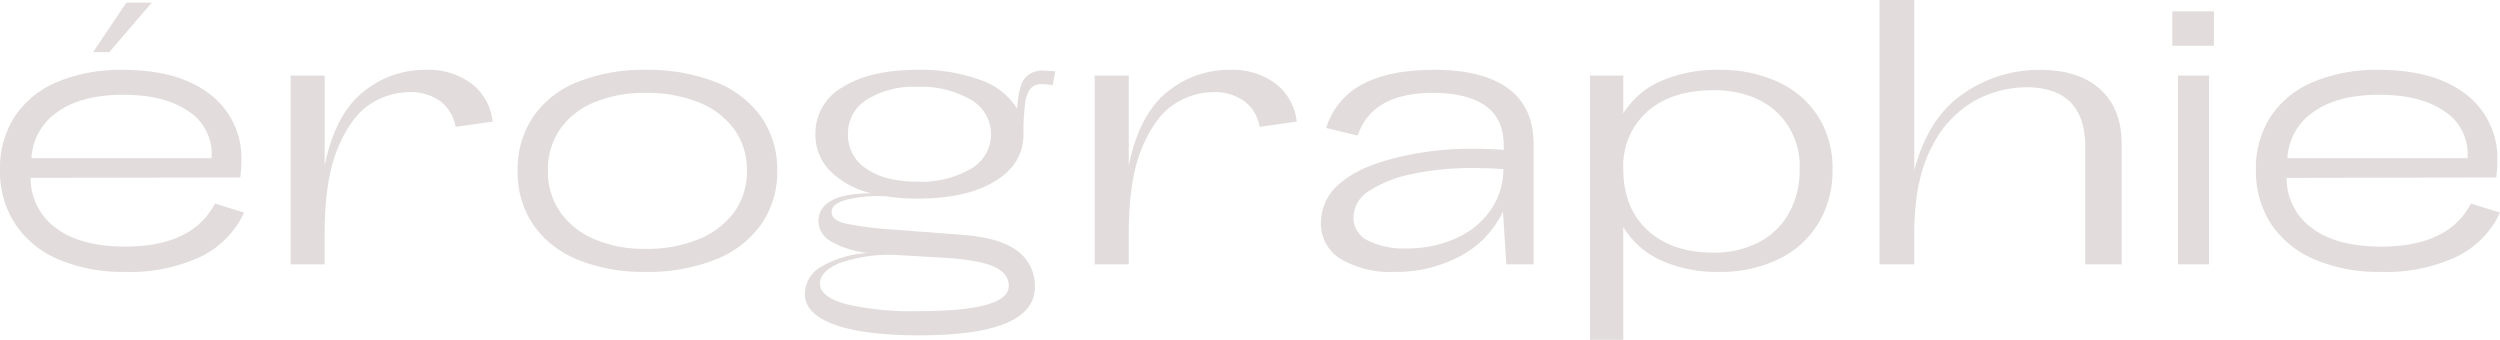 <svg xmlns="http://www.w3.org/2000/svg" viewBox="0 0 400 54.373"><defs><style>.cb1363d7-46ff-42de-a5ed-d2d6dc42694d{fill:#e2dcdc;}</style></defs><title>Logo</title><g id="665fbc65-a394-4af4-be6c-d08fd14e61a4" data-name="Layer 2"><g id="2475dba0-76a6-461e-926d-64dc51095649" data-name="Logo"><path class="cb1363d7-46ff-42de-a5ed-d2d6dc42694d" d="M2.361,18.638A15.082,15.082,0,0,1,9.172,13.11a26.218,26.218,0,0,1,10.5-1.933q8.9,0,13.925,3.9a12.887,12.887,0,0,1,5.025,10.784,19.748,19.748,0,0,1-.182,2.538L4.9,28.455A9.837,9.837,0,0,0,8.96,36.49q3.935,2.961,11.079,2.96,10.776,0,14.349-6.887l4.662,1.45a14.7,14.7,0,0,1-6.9,7.039A26.647,26.647,0,0,1,19.979,43.5,26.109,26.109,0,0,1,9.354,41.5a15.566,15.566,0,0,1-6.932-5.679A15.366,15.366,0,0,1,0,27.187,15.22,15.22,0,0,1,2.361,18.638Zm31.482,6.676a8.086,8.086,0,0,0-3.572-7.431q-3.814-2.719-10.534-2.719-6.661,0-10.5,2.719a9.589,9.589,0,0,0-4.208,7.431ZM20.221.423,14.893,8.337h2.6L24.278.423Z"/><path class="cb1363d7-46ff-42de-a5ed-d2d6dc42694d" d="M75.527,13.442a8.878,8.878,0,0,1,3.3,6.011l-5.933.846a6.412,6.412,0,0,0-2.422-4.078,8.053,8.053,0,0,0-5.025-1.48,11.476,11.476,0,0,0-6.175,1.9q-3.028,1.9-5.177,6.948T51.946,37.457V42.29H46.5V12.083h5.449V26.522Q53.58,18.427,58,14.8A15.5,15.5,0,0,1,68.11,11.177,11.476,11.476,0,0,1,75.527,13.442Z"/><path class="cb1363d7-46ff-42de-a5ed-d2d6dc42694d" d="M85.3,18.7a15.582,15.582,0,0,1,7.114-5.588,28.082,28.082,0,0,1,10.868-1.933,29.54,29.54,0,0,1,11.17,1.933,16.1,16.1,0,0,1,7.326,5.588,14.577,14.577,0,0,1,2.573,8.609,14.573,14.573,0,0,1-2.573,8.609,16.277,16.277,0,0,1-7.326,5.618,29.137,29.137,0,0,1-11.17,1.964,27.7,27.7,0,0,1-10.868-1.964A15.755,15.755,0,0,1,85.3,35.917a14.947,14.947,0,0,1-2.482-8.609A14.951,14.951,0,0,1,85.3,18.7Zm4.329,15.225a12.755,12.755,0,0,0,5.479,4.35,20.194,20.194,0,0,0,8.174,1.541,21.808,21.808,0,0,0,8.506-1.541,13.063,13.063,0,0,0,5.691-4.35,11,11,0,0,0,2.028-6.616,11,11,0,0,0-2.028-6.615,12.862,12.862,0,0,0-5.691-4.319,22.2,22.2,0,0,0-8.506-1.511,20.775,20.775,0,0,0-8.2,1.511A12.327,12.327,0,0,0,89.6,20.692a11.358,11.358,0,0,0-1.937,6.615A11.238,11.238,0,0,0,89.633,33.923Z"/><path class="cb1363d7-46ff-42de-a5ed-d2d6dc42694d" d="M163.948,12.536a3.6,3.6,0,0,1,3.027-1.239q.545,0,1.877.121l-.424,2.235a9.346,9.346,0,0,0-1.7-.181,2.335,2.335,0,0,0-1.816.665,4.671,4.671,0,0,0-.878,2.356,33.572,33.572,0,0,0-.273,4.954q0,4.773-4.571,7.552t-12.381,2.779a31.932,31.932,0,0,1-4.965-.362,21.379,21.379,0,0,0-6.539.574q-2.24.7-2.24,1.843-.061,1.391,2.21,1.933a55.958,55.958,0,0,0,7.659.967l11.14.846q5.994.484,8.749,2.6a6.853,6.853,0,0,1,2.754,5.739q0,7.732-18.465,7.733-8.9,0-13.622-1.722T128.773,47a5.062,5.062,0,0,1,2.6-4.32,16.67,16.67,0,0,1,7.507-2.205,14.95,14.95,0,0,1-5.9-1.843,3.741,3.741,0,0,1-2.028-3.171q0-4.531,8.476-4.531a13.851,13.851,0,0,1-6.63-3.595,8.233,8.233,0,0,1-2.331-5.89,8.479,8.479,0,0,1,4.389-7.521q4.389-2.749,11.958-2.749a27.6,27.6,0,0,1,10.08,1.631,11.054,11.054,0,0,1,5.842,4.591Q162.979,13.775,163.948,12.536Zm-4.813,30.177q-2.27-1.088-7.78-1.45l-8.234-.483a24.205,24.205,0,0,0-8.9,1.359q-3.028,1.3-3.027,3.232,0,2.114,4.086,3.262A45.811,45.811,0,0,0,147,49.781q14.408,0,14.409-4.047Q161.405,43.8,159.135,42.713Zm-3.784-15.708a6.351,6.351,0,0,0-.03-11.056,15.816,15.816,0,0,0-8.567-2.054,14.085,14.085,0,0,0-8.083,2.054,6.357,6.357,0,0,0-3,5.5,6.424,6.424,0,0,0,2.966,5.558q2.966,2.054,8.113,2.054A15.782,15.782,0,0,0,155.351,27.005Z"/><path class="cb1363d7-46ff-42de-a5ed-d2d6dc42694d" d="M204.178,13.442a8.878,8.878,0,0,1,3.3,6.011l-5.933.846a6.412,6.412,0,0,0-2.422-4.078,8.053,8.053,0,0,0-5.025-1.48,11.476,11.476,0,0,0-6.175,1.9q-3.028,1.9-5.177,6.948T180.6,37.457V42.29h-5.449V12.083H180.6V26.522q1.635-8.095,6.054-11.72a15.5,15.5,0,0,1,10.111-3.625A11.476,11.476,0,0,1,204.178,13.442Z"/><path class="cb1363d7-46ff-42de-a5ed-d2d6dc42694d" d="M241.321,14.167q4.055,2.99,4.055,8.911V42.29h-4.359l-.545-8.458a15.515,15.515,0,0,1-6.75,7.1A21.68,21.68,0,0,1,223.037,43.5a15.5,15.5,0,0,1-8.506-2.054,6.576,6.576,0,0,1-3.179-5.86,8.057,8.057,0,0,1,3.027-6.223q3.026-2.658,8.96-4.108a49.2,49.2,0,0,1,12.29-1.45q2.725,0,4.965.181V23.26q0-4.289-2.937-6.344t-8.384-2.054q-9.749,0-12.048,6.827L212.2,20.48a11.7,11.7,0,0,1,5.812-7.008q4.3-2.3,11.5-2.3Q237.264,11.177,241.321,14.167Zm-8.476,24.014a13.439,13.439,0,0,0,5.57-4.44,11.478,11.478,0,0,0,2.119-6.675q-2.362-.182-4.843-.182a46.583,46.583,0,0,0-9.808.967,19.727,19.727,0,0,0-6.811,2.688,5.05,5.05,0,0,0-2.512,4.259,4,4,0,0,0,2.3,3.685,12.81,12.81,0,0,0,6.176,1.269A18.909,18.909,0,0,0,232.845,38.182Z"/><path class="cb1363d7-46ff-42de-a5ed-d2d6dc42694d" d="M284.486,13.11a14.983,14.983,0,0,1,6.417,5.528,15.29,15.29,0,0,1,2.3,8.428,16.236,16.236,0,0,1-2.3,8.729,15.1,15.1,0,0,1-6.417,5.709A21.268,21.268,0,0,1,275.1,43.5a21.766,21.766,0,0,1-9.354-1.843,13.652,13.652,0,0,1-6.024-5.347V54.373H254.4V12.083h5.329v6.042a13.533,13.533,0,0,1,6.024-5.166,22.407,22.407,0,0,1,9.354-1.782A21.834,21.834,0,0,1,284.486,13.11Zm-3.118,25.676a11.706,11.706,0,0,0,4.843-4.652,14,14,0,0,0,1.726-7.068,11.775,11.775,0,0,0-3.784-9.244q-3.784-3.382-10.02-3.383-6.66,0-10.534,3.383a11.637,11.637,0,0,0-3.874,9.244q0,6.162,3.874,9.757t10.534,3.594A15.393,15.393,0,0,0,281.368,38.786Z"/><path class="cb1363d7-46ff-42de-a5ed-d2d6dc42694d" d="M336.038,14.288q3.42,3.112,3.421,8.669V42.29h-5.813V23.562q0-9.606-9.5-9.605a17.5,17.5,0,0,0-8.052,2.084,17.077,17.077,0,0,0-6.933,7.34q-2.876,5.256-2.875,14.077V42.29h-5.57V0h5.57V27.247q2.24-8.458,7.841-12.264a21.256,21.256,0,0,1,12.2-3.806Q332.617,11.177,336.038,14.288Z"/><path class="cb1363d7-46ff-42de-a5ed-d2d6dc42694d" d="M354.231,1.813v5.5H347.57v-5.5Zm-.787,10.271V42.29h-4.966V12.083Z"/><path class="cb1363d7-46ff-42de-a5ed-d2d6dc42694d" d="M363.311,18.638a15.083,15.083,0,0,1,6.811-5.528,26.221,26.221,0,0,1,10.5-1.933q8.9,0,13.924,3.9a12.887,12.887,0,0,1,5.025,10.784A19.83,19.83,0,0,1,399.4,28.4l-33.542.06a9.837,9.837,0,0,0,4.057,8.035q3.934,2.961,11.078,2.96,10.776,0,14.349-6.887L400,34.013a14.7,14.7,0,0,1-6.9,7.039A26.65,26.65,0,0,1,380.929,43.5,26.1,26.1,0,0,1,370.3,41.5a15.565,15.565,0,0,1-6.933-5.679,15.366,15.366,0,0,1-2.421-8.639A15.224,15.224,0,0,1,363.311,18.638Zm31.483,6.676a8.088,8.088,0,0,0-3.572-7.431q-3.814-2.719-10.534-2.719-6.662,0-10.5,2.719a9.59,9.59,0,0,0-4.208,7.431Z"/></g></g></svg>